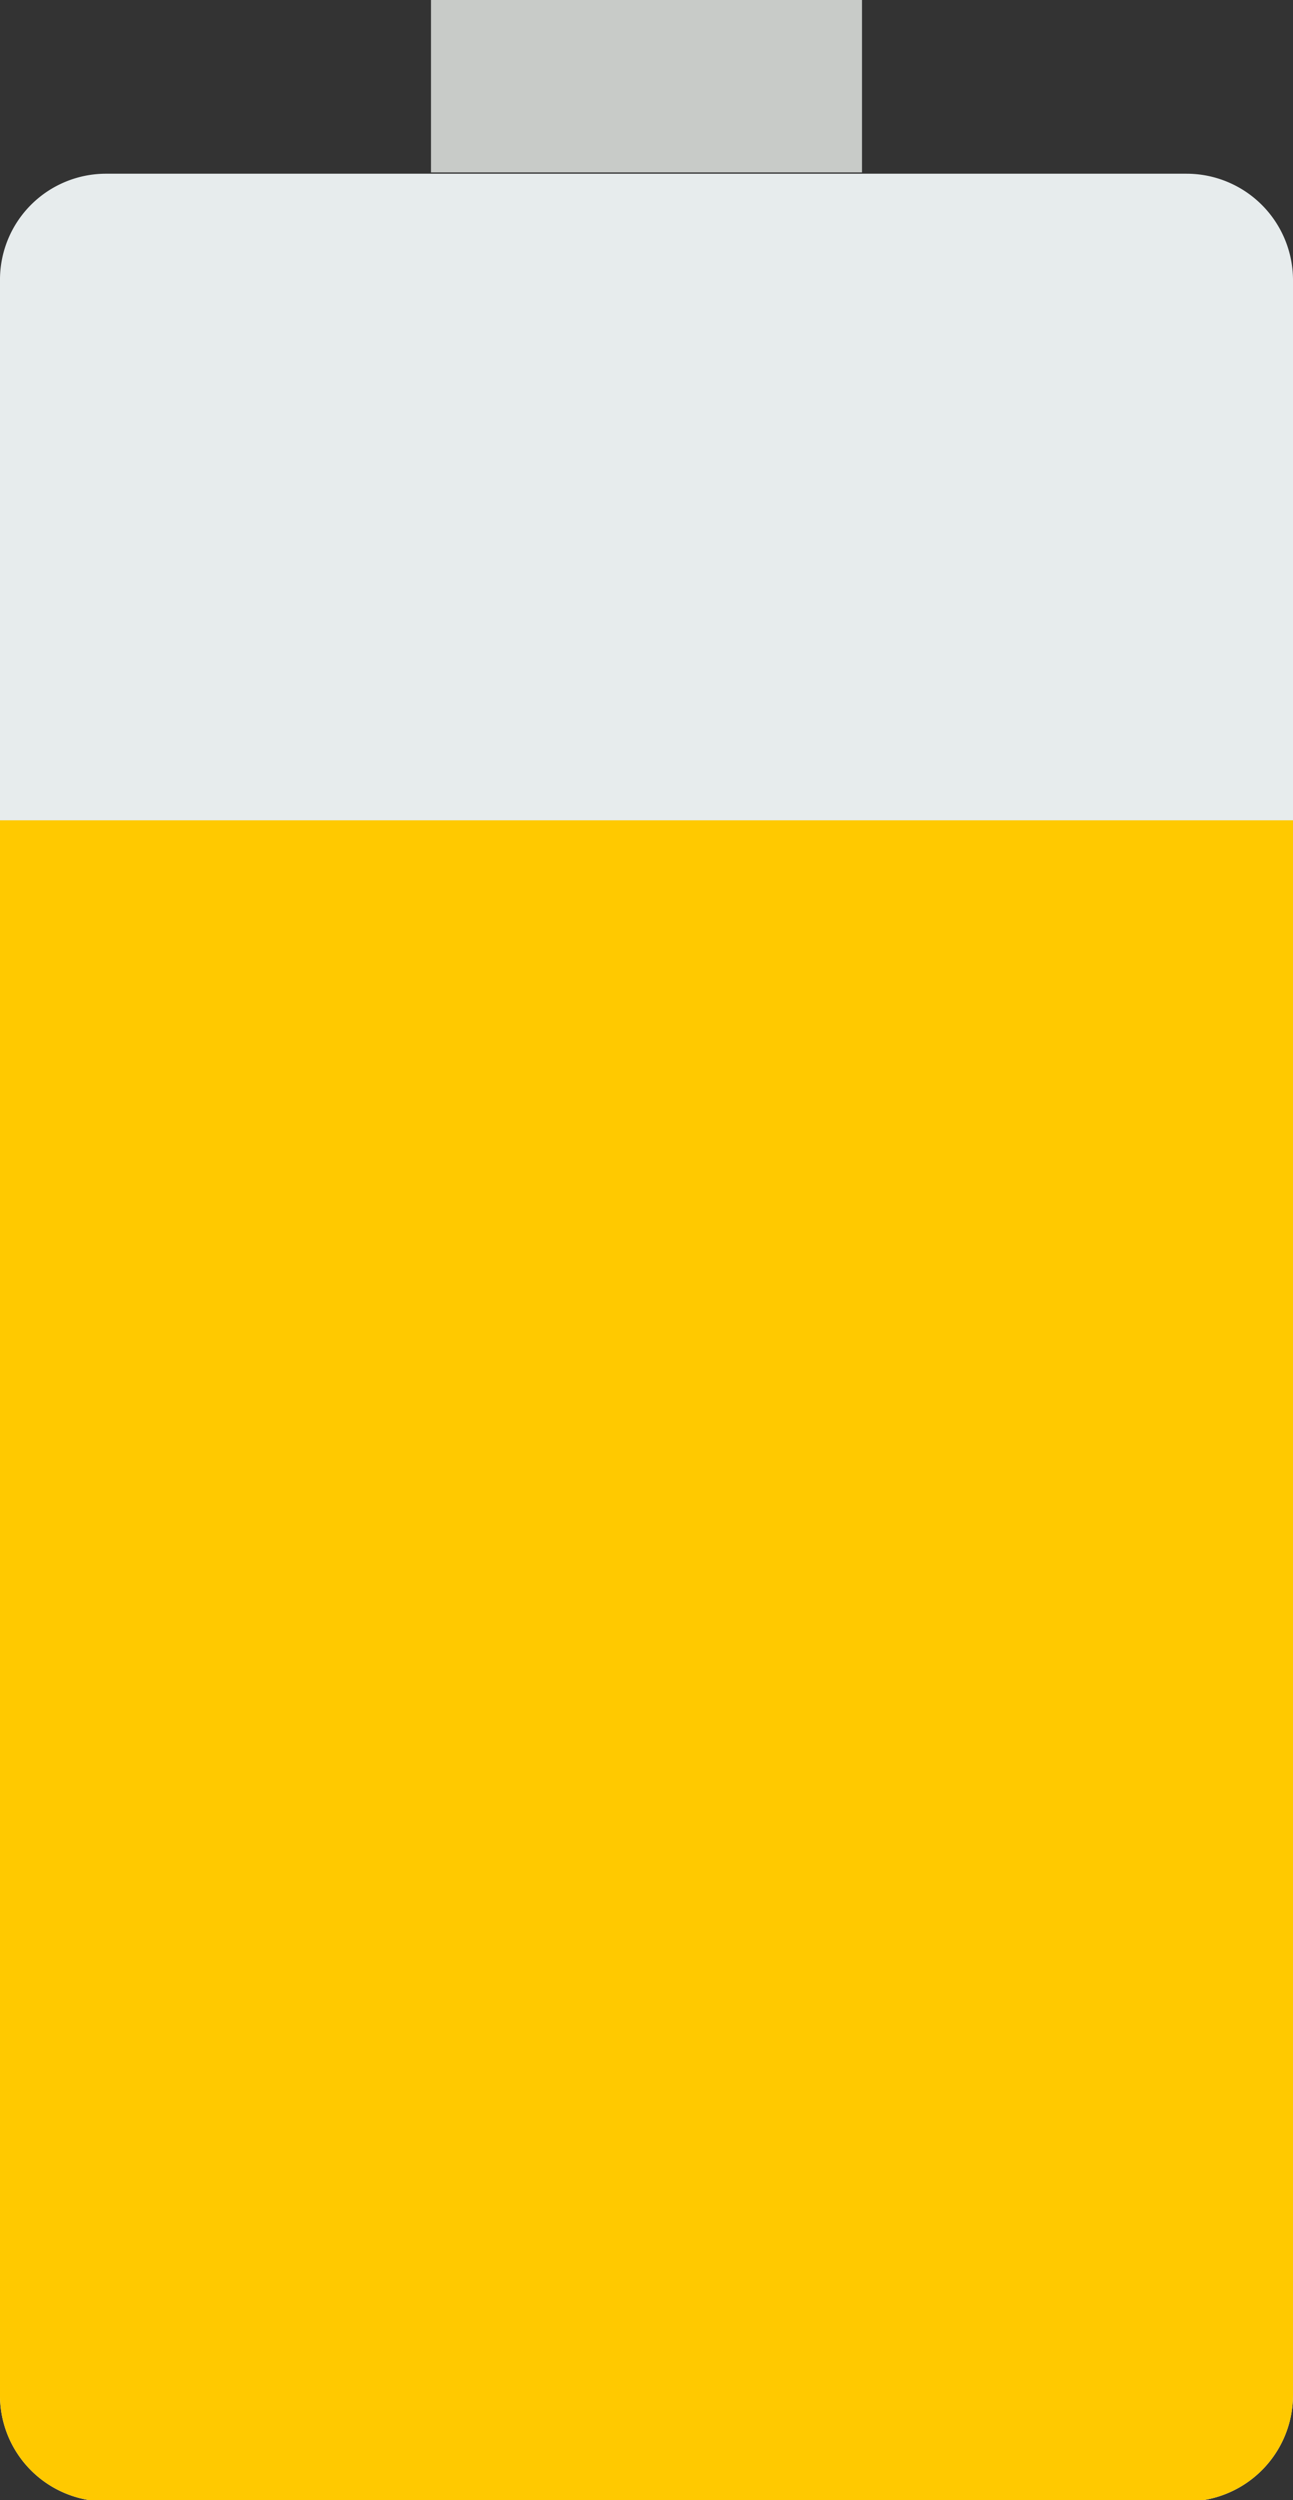 <svg xmlns="http://www.w3.org/2000/svg" viewBox="0 0 30 58">
    <rect x="0" y="0" width="30" height="58" fill="#333333" stroke="none"/>
    <rect style="fill:#c8cbc8;" x="10" width="10" height="4"/>
    <path style="fill:#e7eced;"
          d="M28.25,59H3.18A2.46,2.46,0,0,1,.72,56.51V7.43A2.46,2.46,0,0,1,3.18,5H28.25a2.47,2.47,0,0,1,2.47,2.46V56.51A2.47,2.47,0,0,1,28.25,59Z"
          transform="translate(-0.72 -0.97)"/>
    <path style="fill:#ffc900;"
          d="M.72,20V56.51A2.46,2.46,0,0,0,3.18,59H28.25a2.47,2.47,0,0,0,2.47-2.46V20Z"
          transform="translate(-0.72 -0.97)"/>
</svg>